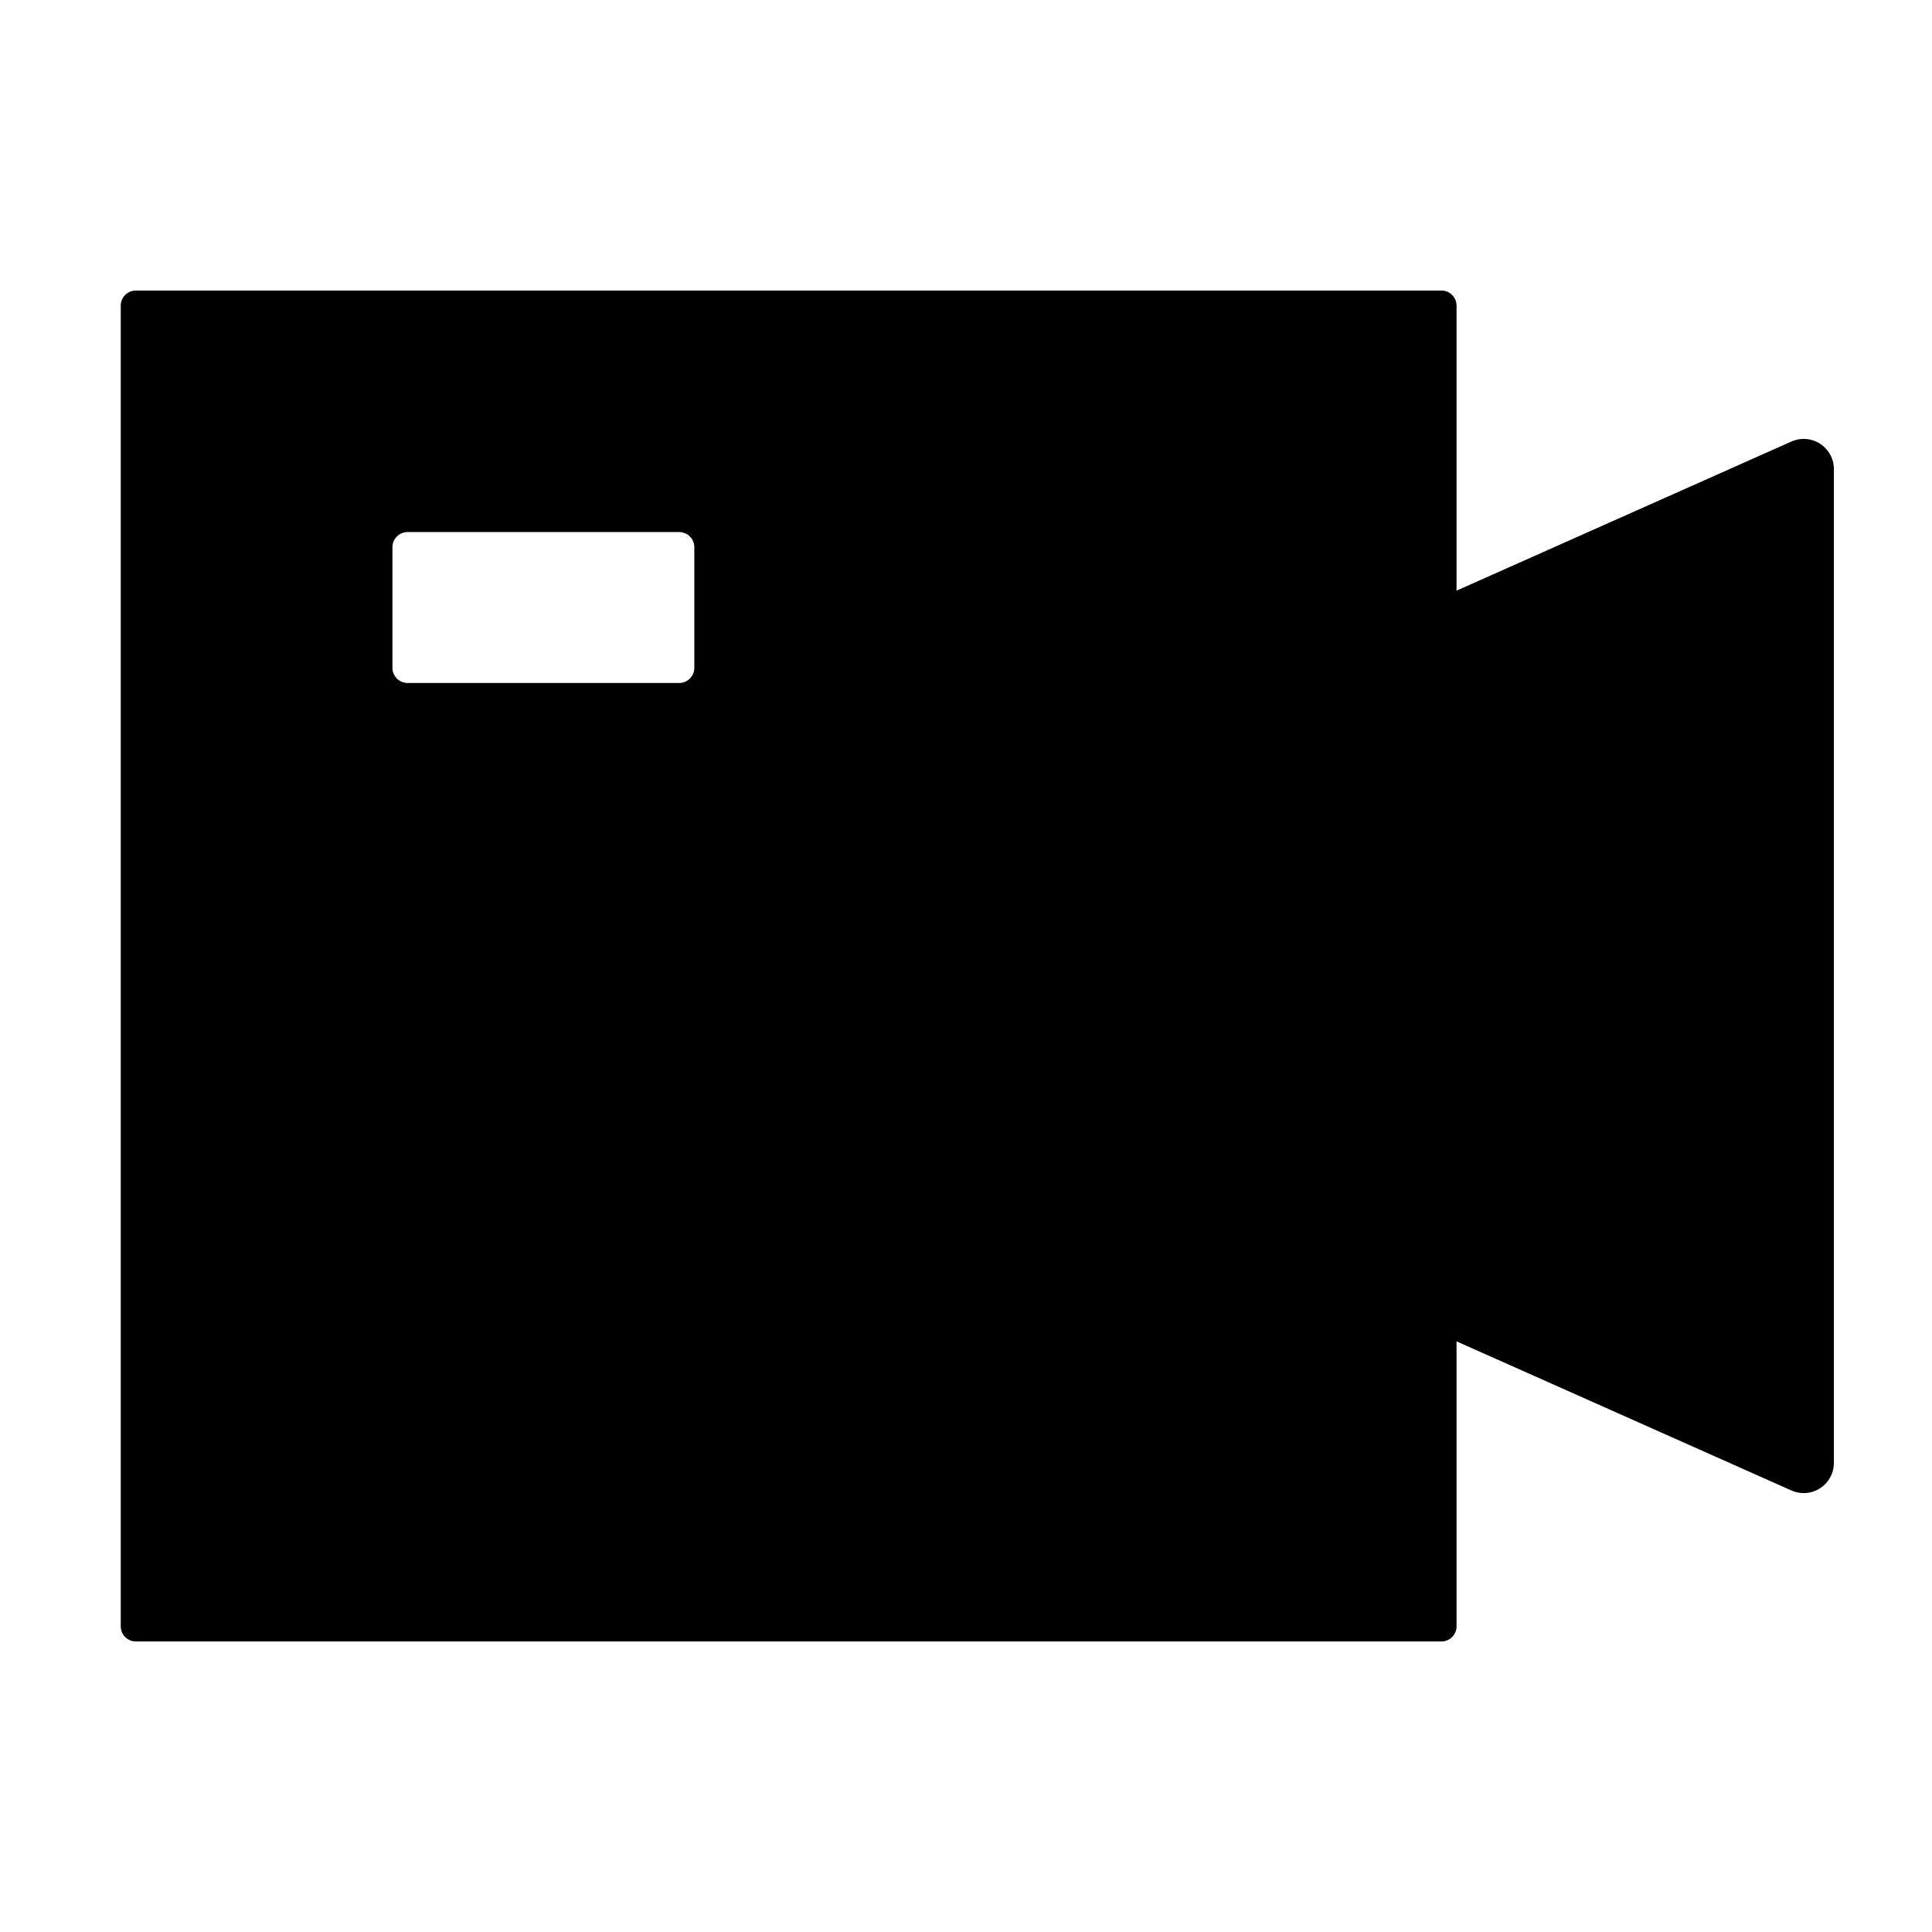<svg xmlns="http://www.w3.org/2000/svg" viewBox="0 0 1024 1024" version="1.1"><path d="M764 154a8 8 0 0 1 8 8v700a8 8 0 0 1-8 8H72a8 8 0 0 1-8-8V162a8 8 0 0 1 8-8h692z m-404.1 128h-143.8c-4.472 0-8.1 3.58-8.1 8v64c0 4.42 3.628 8 8.1 8h143.8c4.472 0 8.1-3.58 8.1-8v-64c0-4.42-3.628-8-8.1-8zM970.616 242.13a16 16 0 0 1 1.384 6.508v526.724a16 16 0 0 1-22.032 14.82l-0.476-0.204L692 675.324V348.676l257.492-114.654a16 16 0 0 1 21.124 8.108z" p-id="12155"></path></svg>